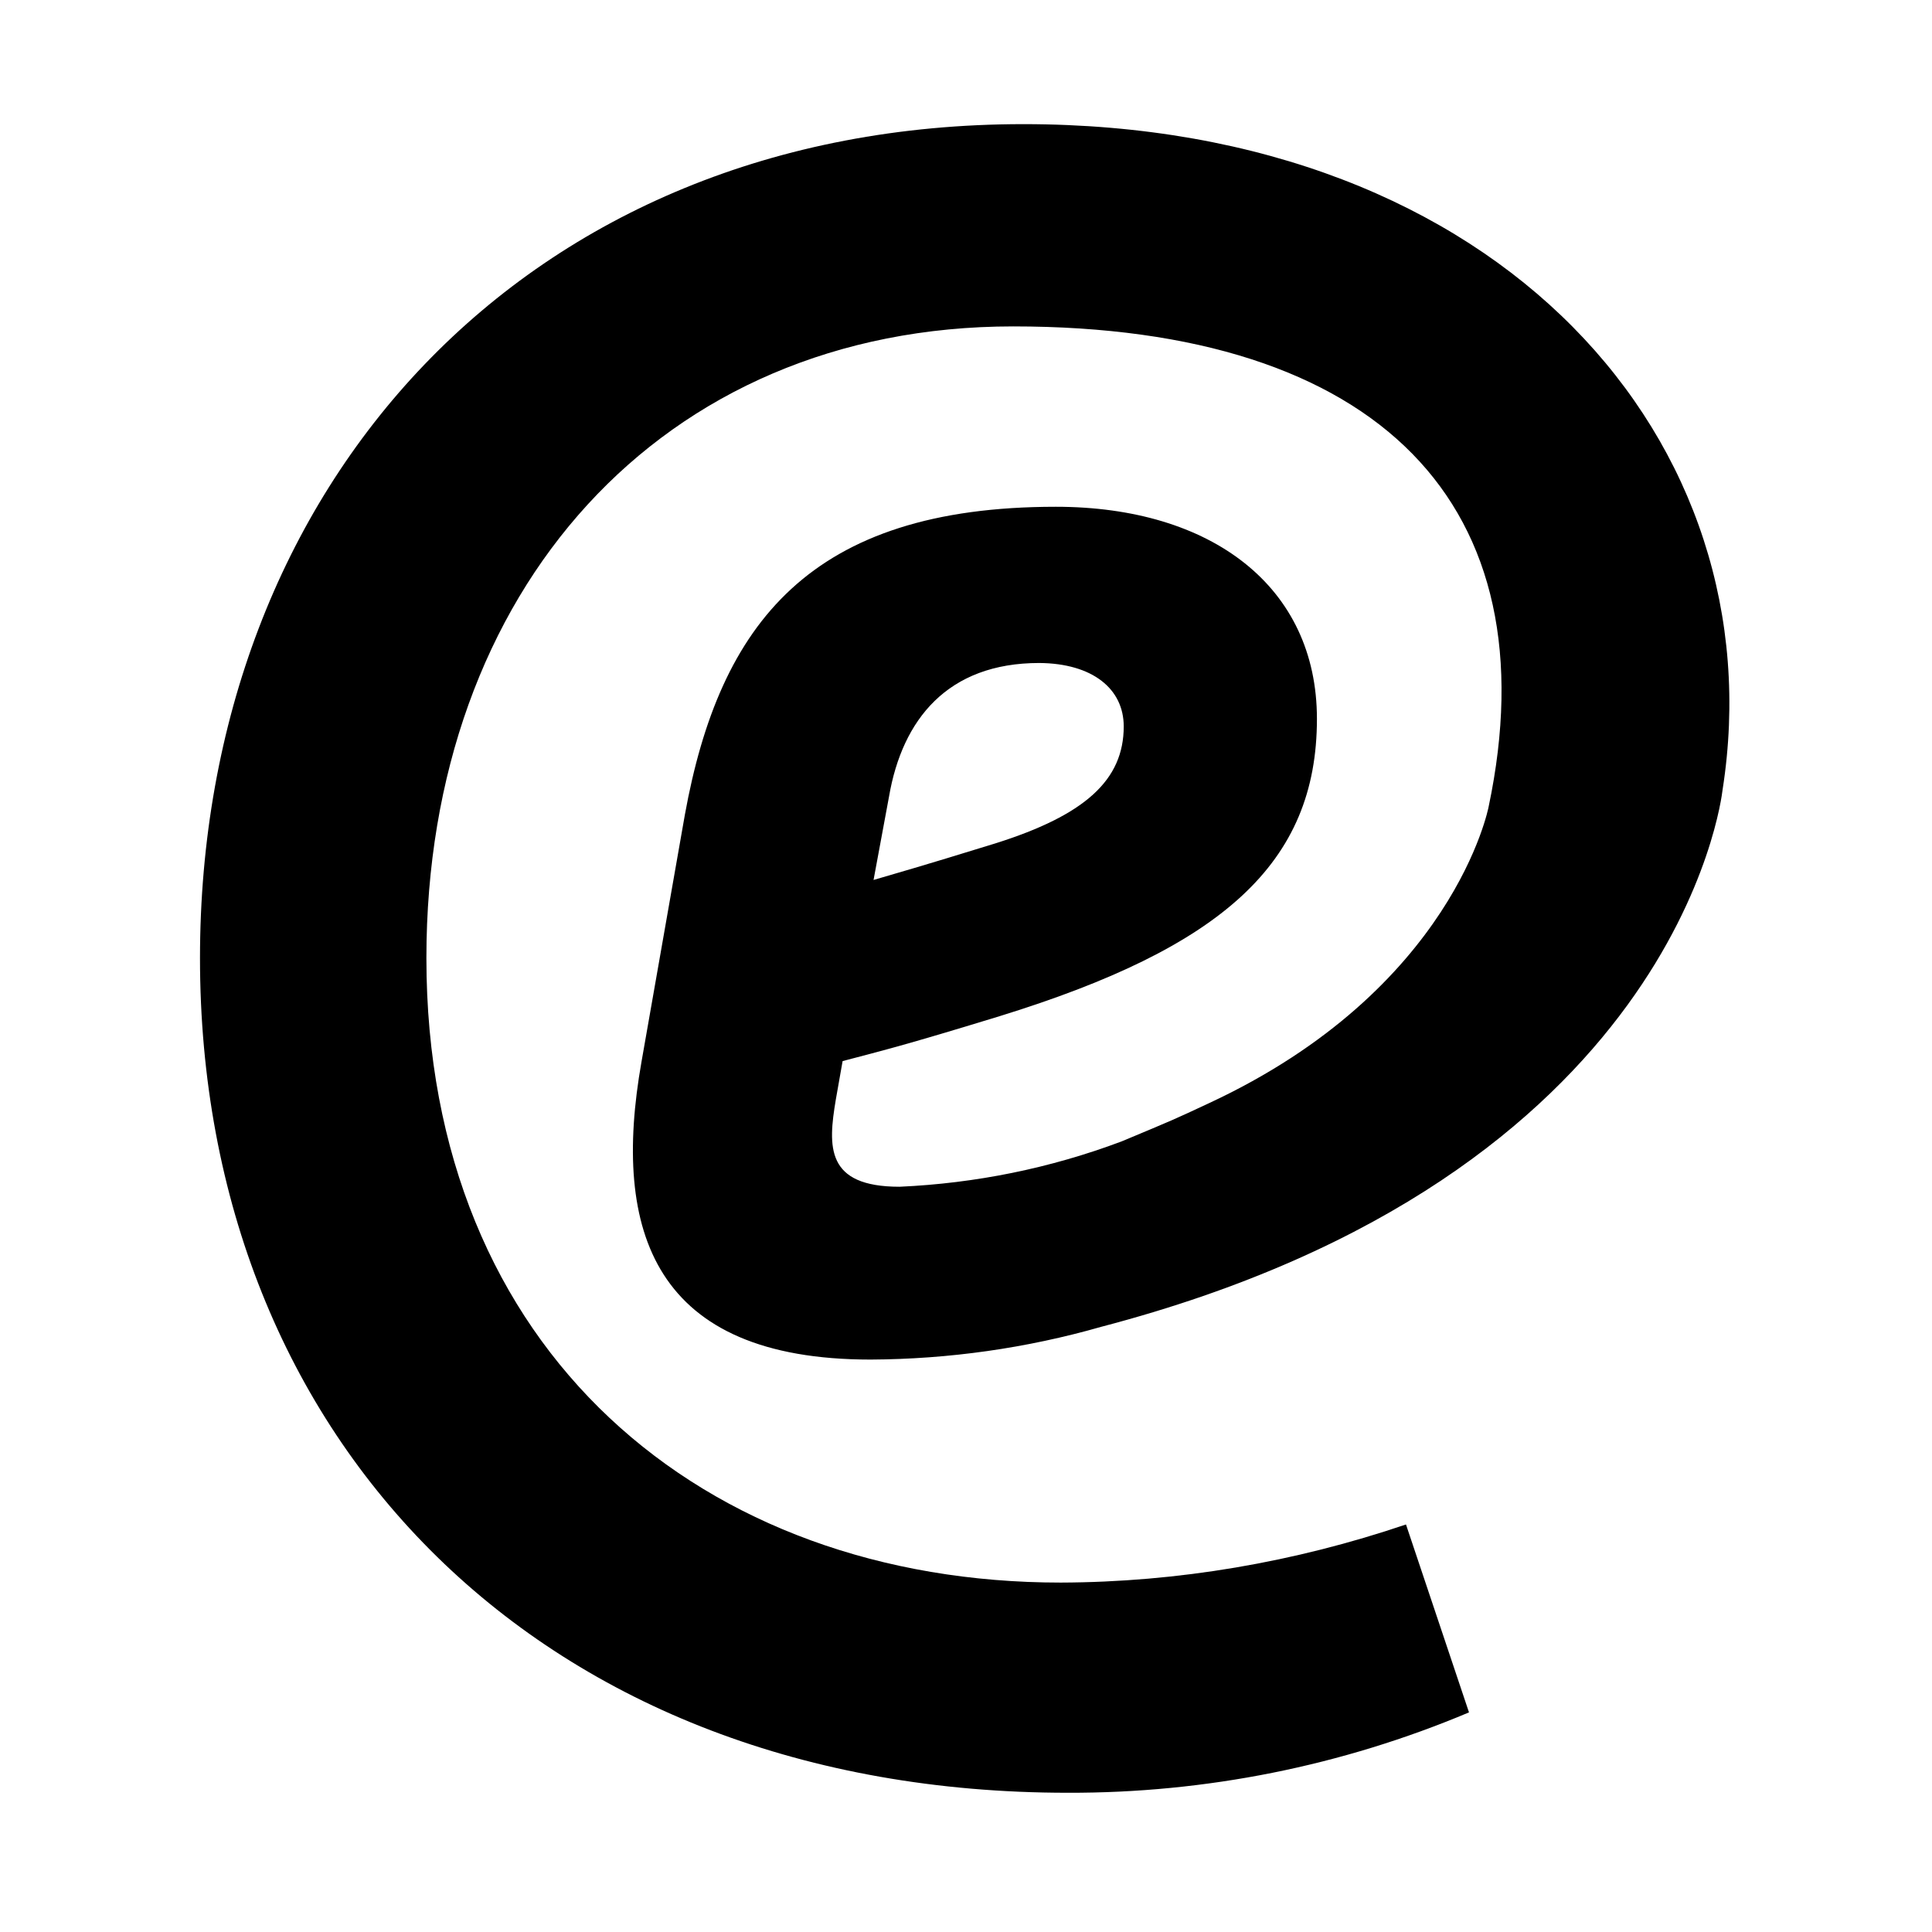 <?xml version="1.0" encoding="utf-8"?>
<!-- Generator: Adobe Illustrator 20.1.0, SVG Export Plug-In . SVG Version: 6.00 Build 0)  -->
<svg version="1.1" id="svg2" xmlns:rdf="http://www.w3.org/1999/02/22-rdf-syntax-ns#" xmlns:svg="http://www.w3.org/2000/svg"
	 xmlns="http://www.w3.org/2000/svg" xmlns:xlink="http://www.w3.org/1999/xlink" x="0px" y="0px" viewBox="0 0 512 512"
	 style="enable-background:new 0 0 512 512;" xml:space="preserve">
<path d="M271.2,32.9c-132,0-218.2,95.9-218.2,221c0,128.2,90.9,221.2,230,221.2c36.5,0.1,72.6-7.1,106.3-21.3L372.6,404
	c-29.5,10-60.4,15.3-91.5,15.4c-94.7,0-168.1-61.2-168.1-165.5c0-97.3,62.1-167.4,155.5-167.4c97.3,0,142.8,47.6,126,127.3
	c0,0-9.2,48.4-74.2,78.6l0,0c-9.2,4.3-9.2,4.3-23.1,10.1c-18.9,7.1-38.7,11.1-58.8,12c-19.6,0-19-10.6-16.9-23.1l1.8-10.2
	c10.2-2.7,15.5-3.9,41.6-11.9c58.9-18.2,84.1-40.4,84.1-78.8c0-35-27.9-56.2-69.2-56.2c-65.1,0-89.1,30.9-98.3,81.6L170,281.4
	c-8,45.2,3.5,78.9,60.7,78.9c20.7-0.1,41.3-3,61.2-8.7c152.4-39.9,164.3-139.8,164.6-142.3C470.9,117.5,398.1,32.9,271.2,32.9
	 M235.6,211.1c3.5-20.4,15.5-35.4,39.8-35.4c14.2,0.1,22.4,6.9,22.4,16.8c0,14.2-10.2,23.5-34,31c-21.7,6.7-24.9,7.5-32.3,9.7
	L235.6,211.1z"/>
</svg>
